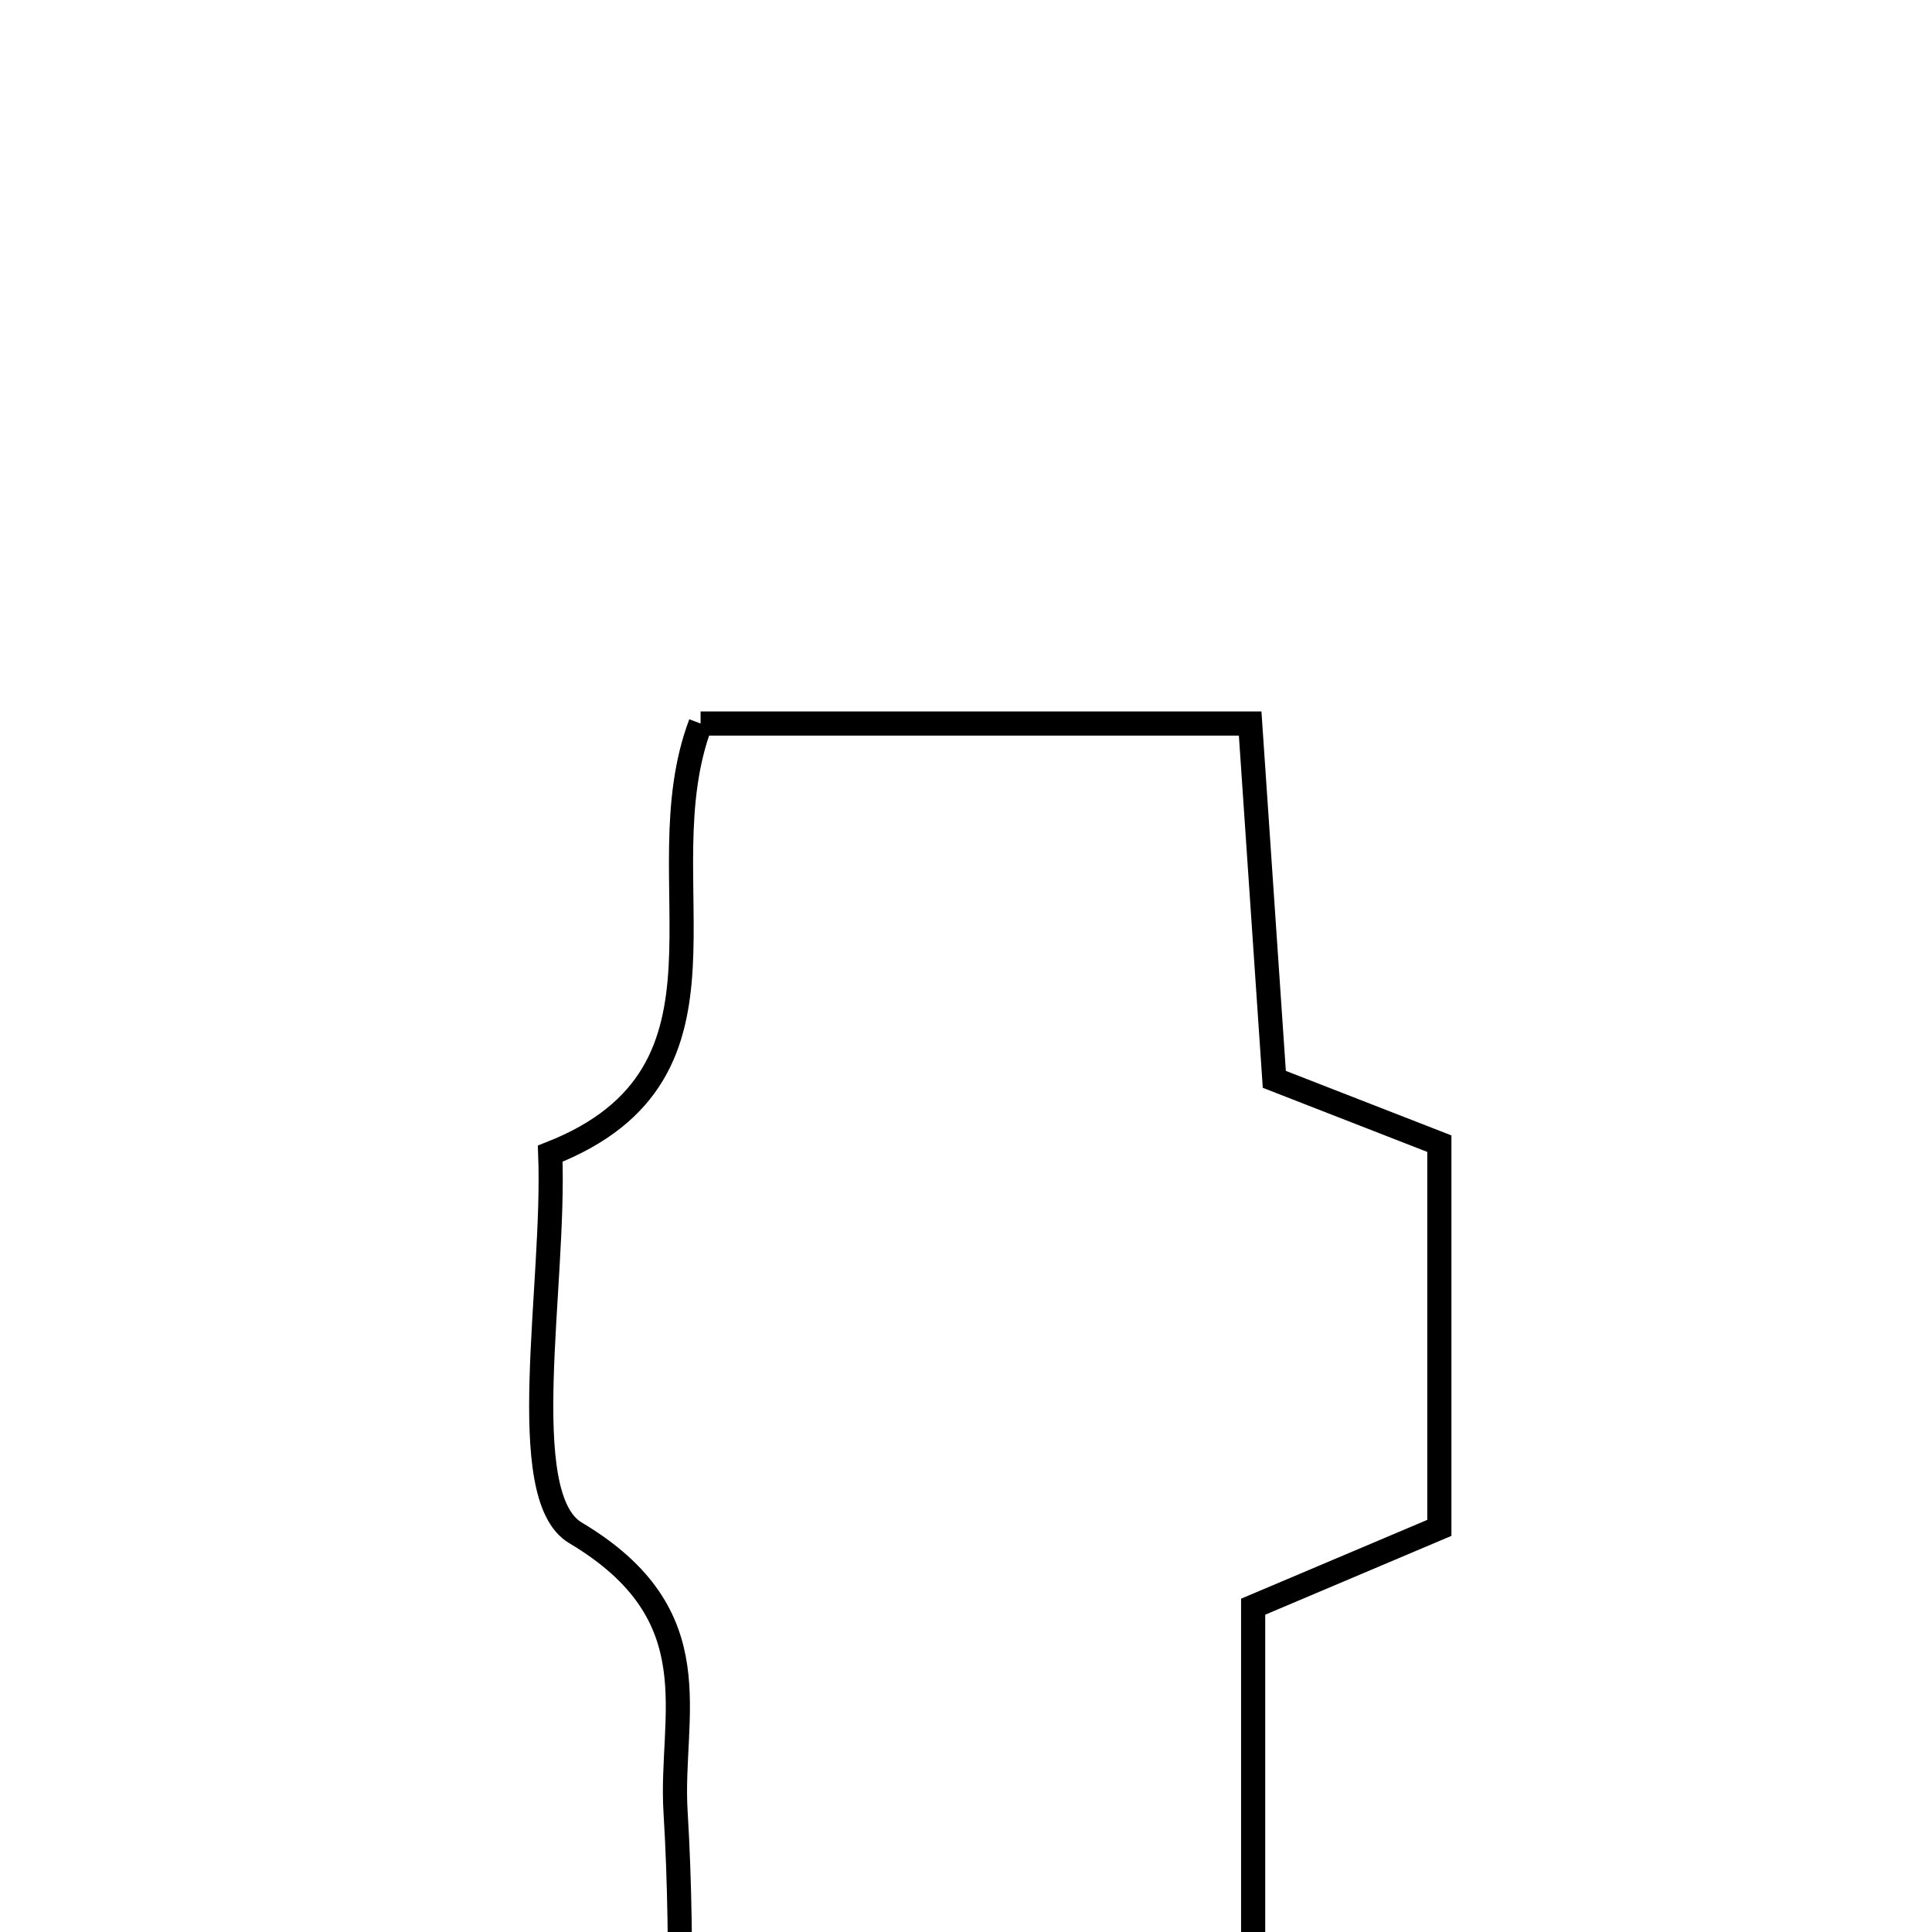 <svg xmlns="http://www.w3.org/2000/svg" viewBox="0.0 0.0 24.0 24.0" height="200px" width="200px"><path fill="none" stroke="black" stroke-width=".3" stroke-opacity="1.0"  filling="0" d="M8.703 8.988 C10.817 8.988 13.05 8.988 15.53 8.988 C15.626 10.39 15.722 11.822 15.83 13.408 C16.432 13.643 17.077 13.894 17.88 14.207 C17.88 15.707 17.88 17.246 17.88 18.98 C17.226 19.257 16.507 19.562 15.567 19.959 C15.567 22.666 15.567 25.363 15.567 28.188 C13.145 28.188 10.985 28.188 8.419 28.188 C8.419 26.049 8.5 24.272 8.392 22.507 C8.318 21.306 8.872 20.067 7.148 19.041 C6.381 18.584 6.9 15.967 6.835 14.331 C9.402 13.325 7.967 10.933 8.703 8.988"></path></svg>